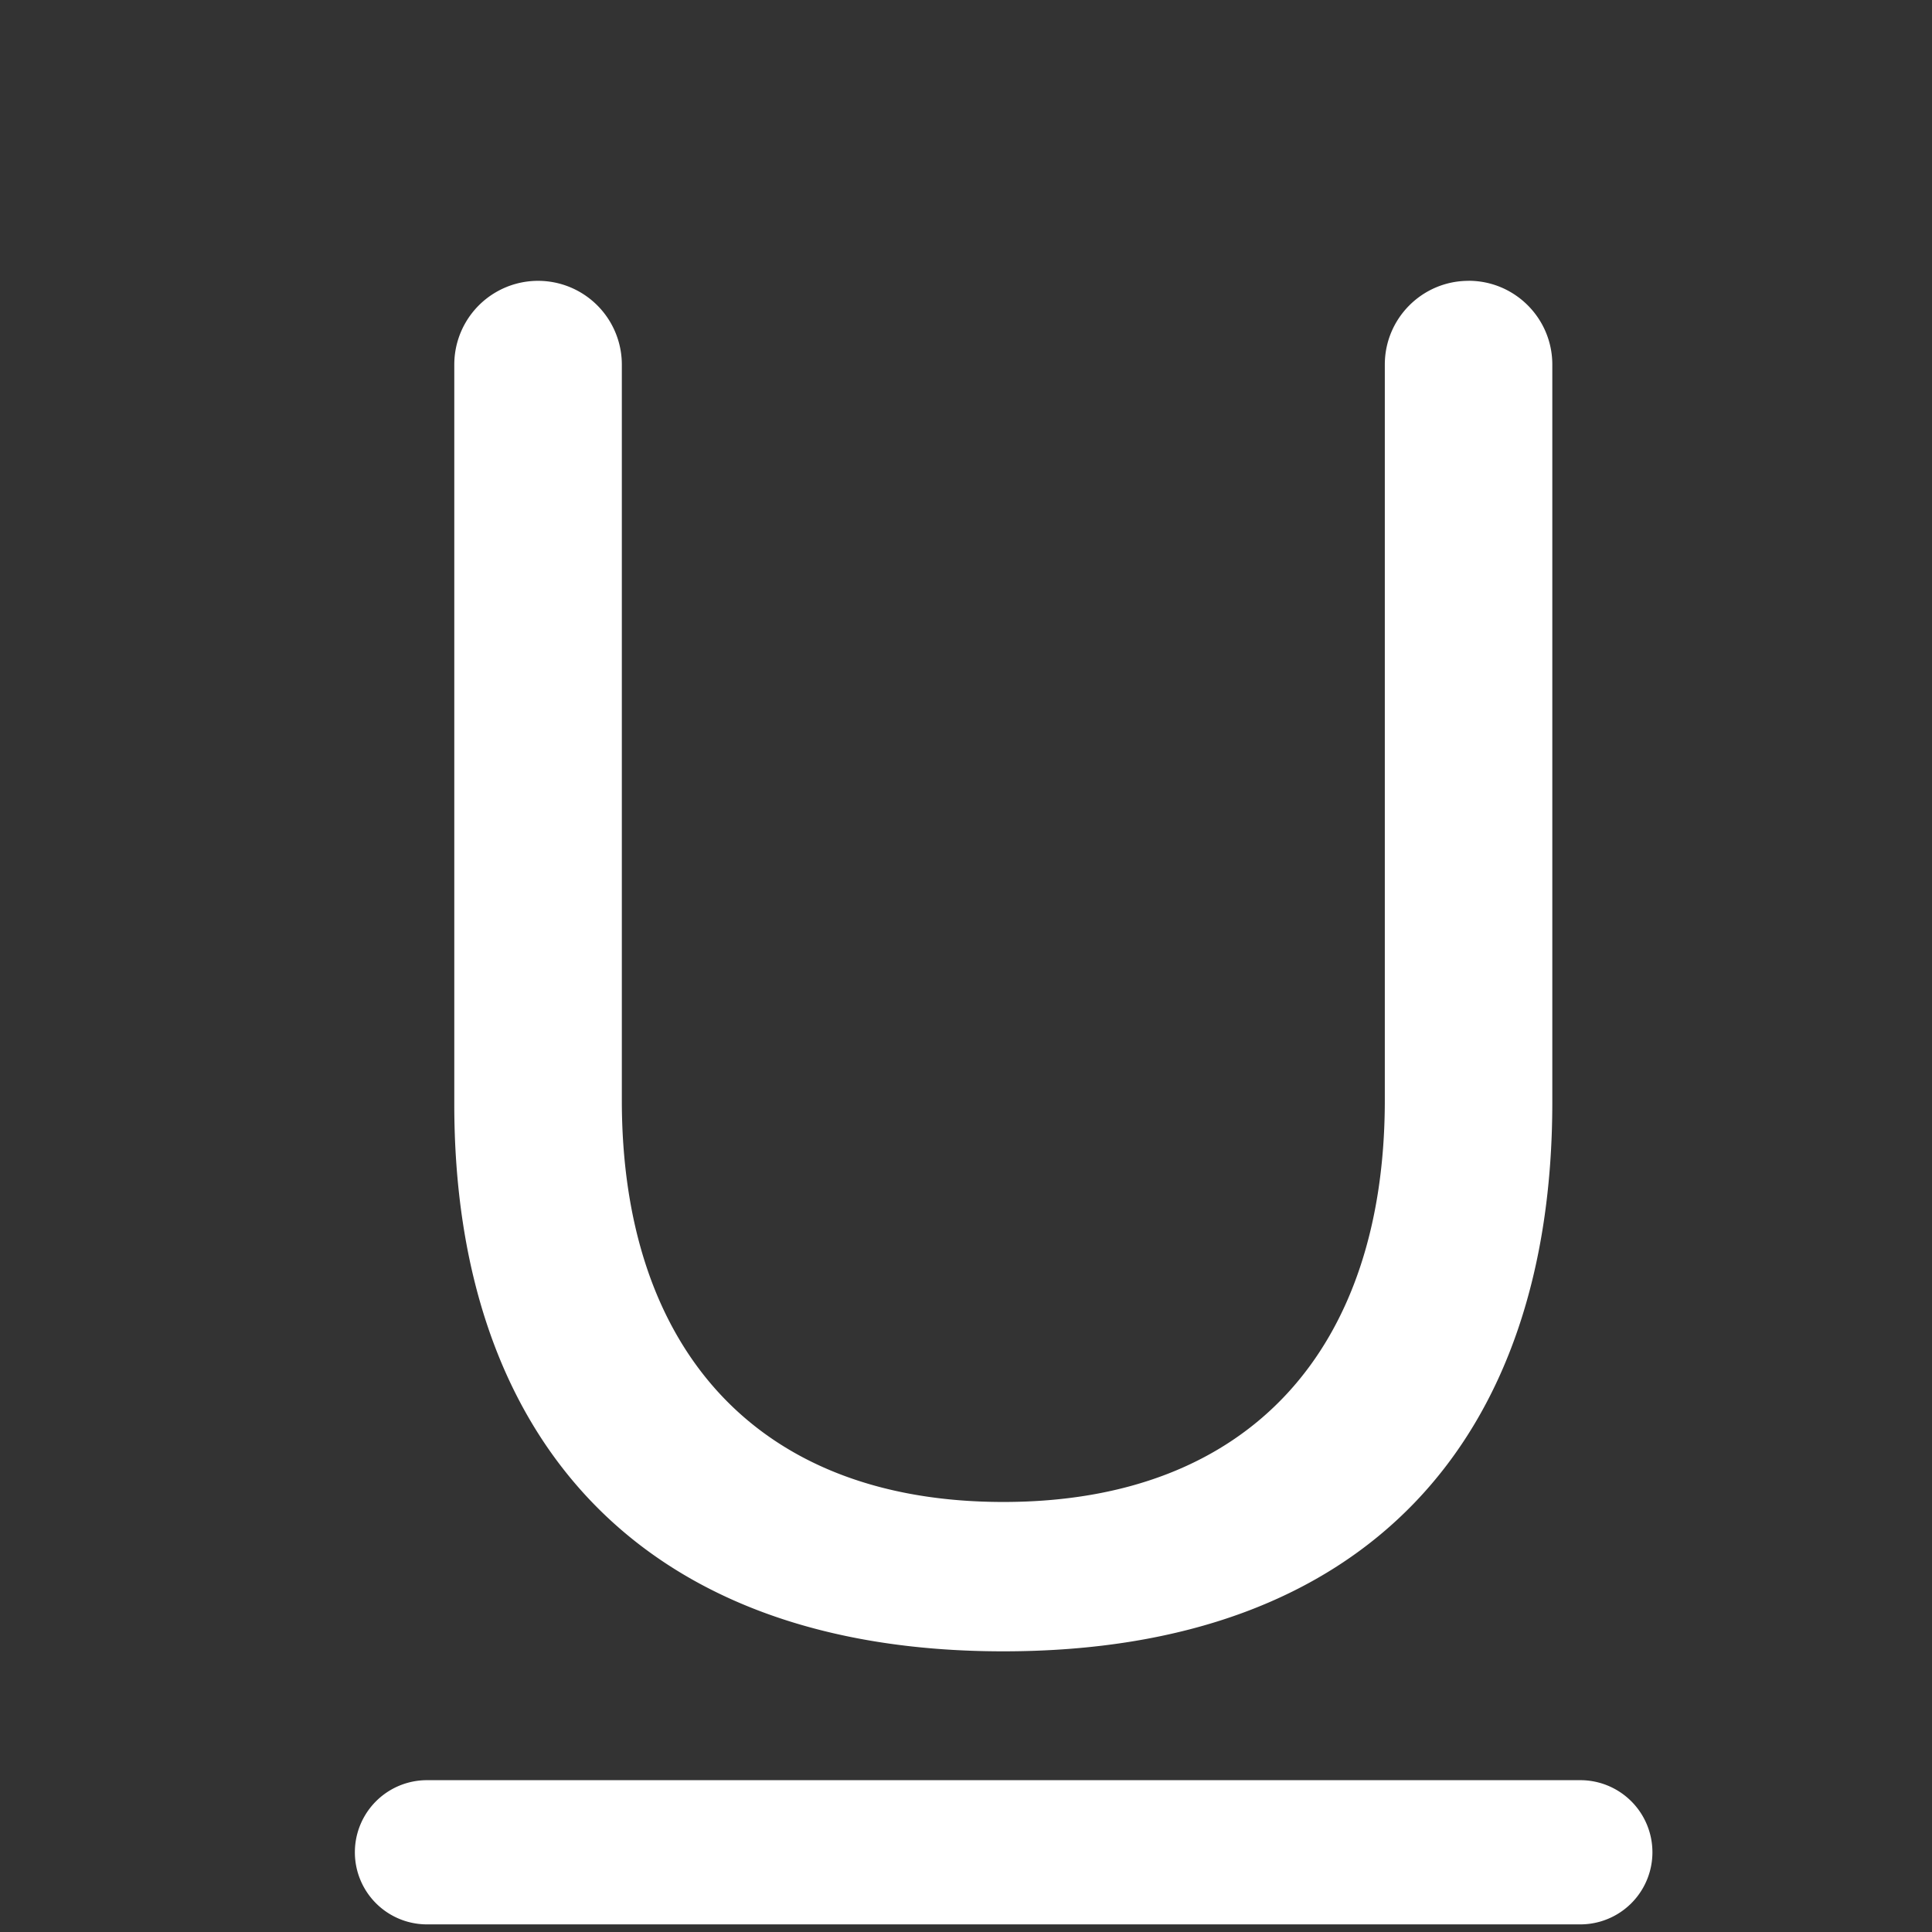 <?xml version="1.0"?>
<svg version="1.1" xmlns="http://www.w3.org/2000/svg" viewBox="0 0 36 36" fill="none">
  <rect x="0" y="0" width="36" height="36" fill="#333333" stroke="none"/>
  <g clip-path="">
    <path fill-rule="evenodd" clip-rule="evenodd" d="M29.447 33.171a1.343 1.343 0 1 1 0 2.687H7.956a1.343 1.343 0 0 1 0-2.687h21.49ZM27.365 5.232c.862 0 1.56.7 1.56 1.561V20.54c0 6.243-3.422 10.23-10.23 10.23-6.807 0-10.23-4.025-10.23-10.193V6.794a1.56 1.56 0 1 1 3.122 0v13.709c0 4.588 2.483 7.484 7.109 7.484 4.626 0 7.108-2.896 7.108-7.484V6.793c0-.861.699-1.56 1.56-1.56Z" fill="#fff"/>
  </g>
  <defs>
    <clipPath id="">
      <path fill="currentColor" transform="translate(.701)" d="M0 0h36v36H0z"/>
    </clipPath>
  </defs>
</svg>
